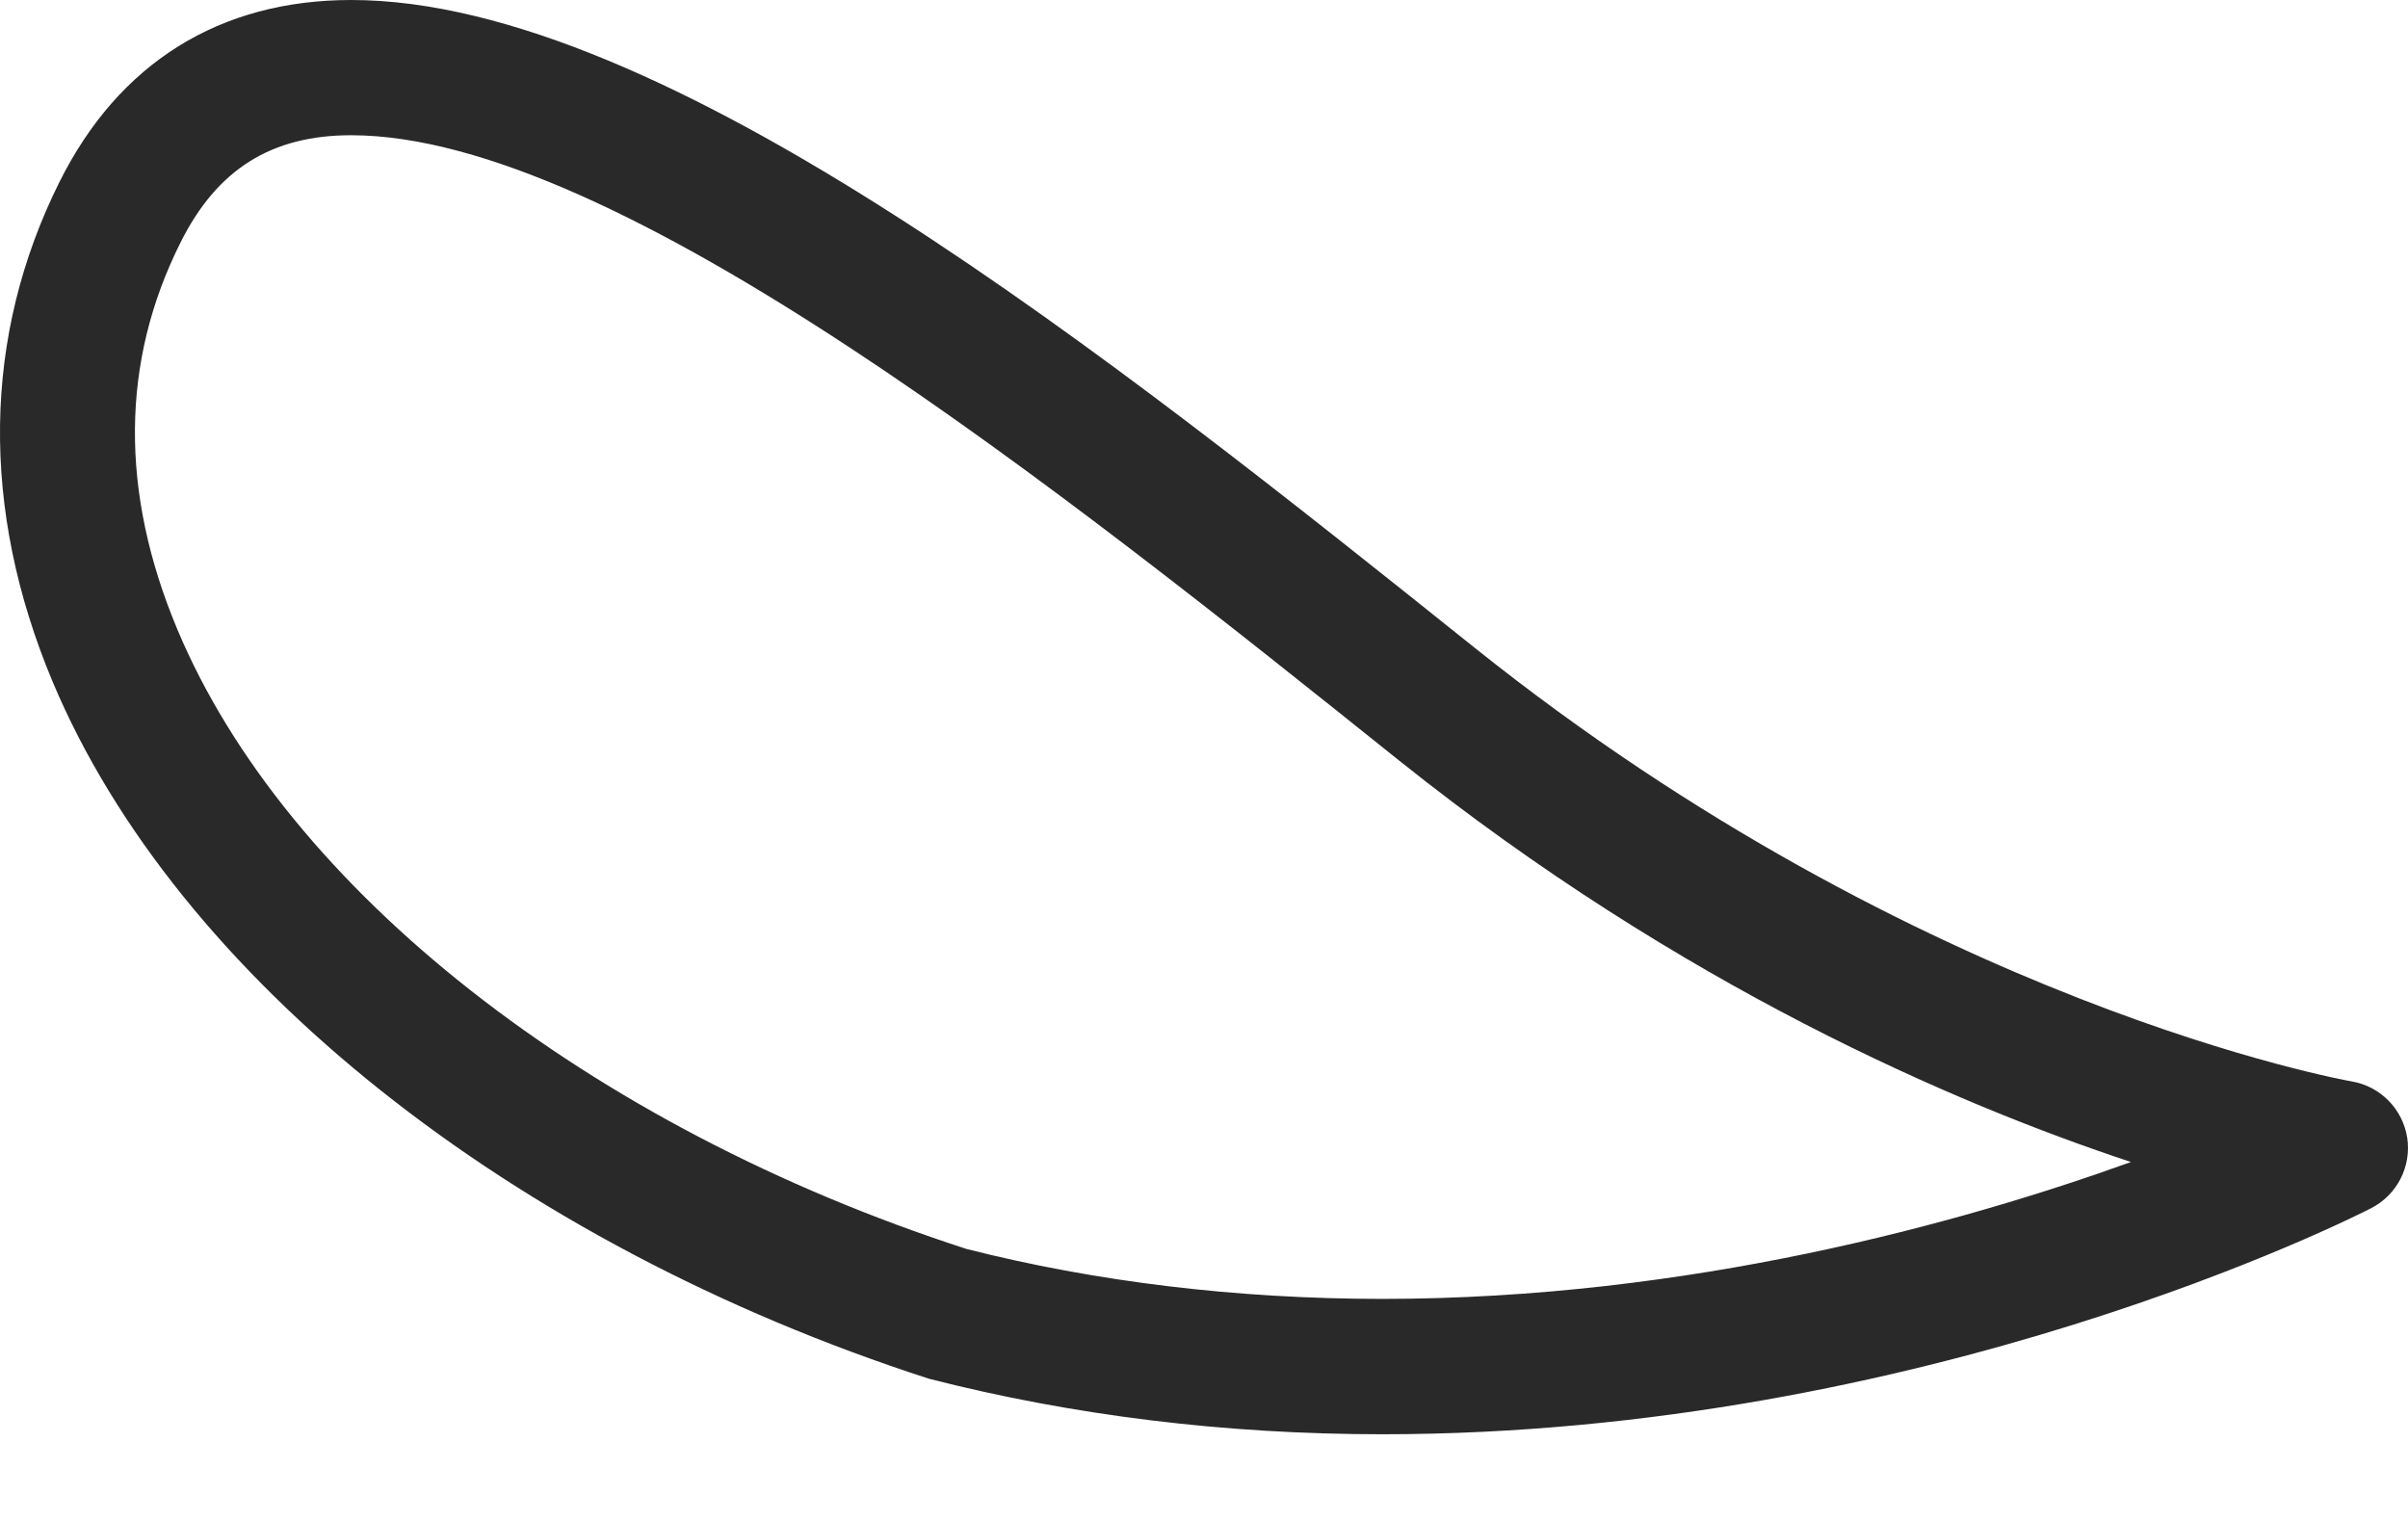 <svg width="19" height="12" viewBox="0 0 19 12" fill="none" xmlns="http://www.w3.org/2000/svg">
<path d="M2.771 1.067C2.141 1.067 1.713 1.336 1.425 1.912C0.953 2.853 0.945 3.881 1.399 4.965C2.259 7.016 4.645 8.889 7.626 9.854C8.641 10.112 9.755 10.248 10.907 10.248C13.329 10.248 15.481 9.648 16.814 9.168C15.418 8.706 13.261 7.777 11.039 6C8.397 3.885 4.872 1.067 2.771 1.067ZM10.907 11.316C9.665 11.316 8.463 11.168 7.33 10.878C4.029 9.811 1.393 7.706 0.415 5.378C-0.157 4.013 -0.137 2.65 0.47 1.434C0.939 0.495 1.735 0 2.771 0C5.247 0 8.789 2.834 11.636 5.111C15.162 7.931 18.521 8.526 18.555 8.532C18.781 8.57 18.958 8.749 18.994 8.977C19.028 9.204 18.914 9.427 18.71 9.532C18.568 9.605 15.187 11.316 10.907 11.316Z" fill="#292929"/>
</svg>
